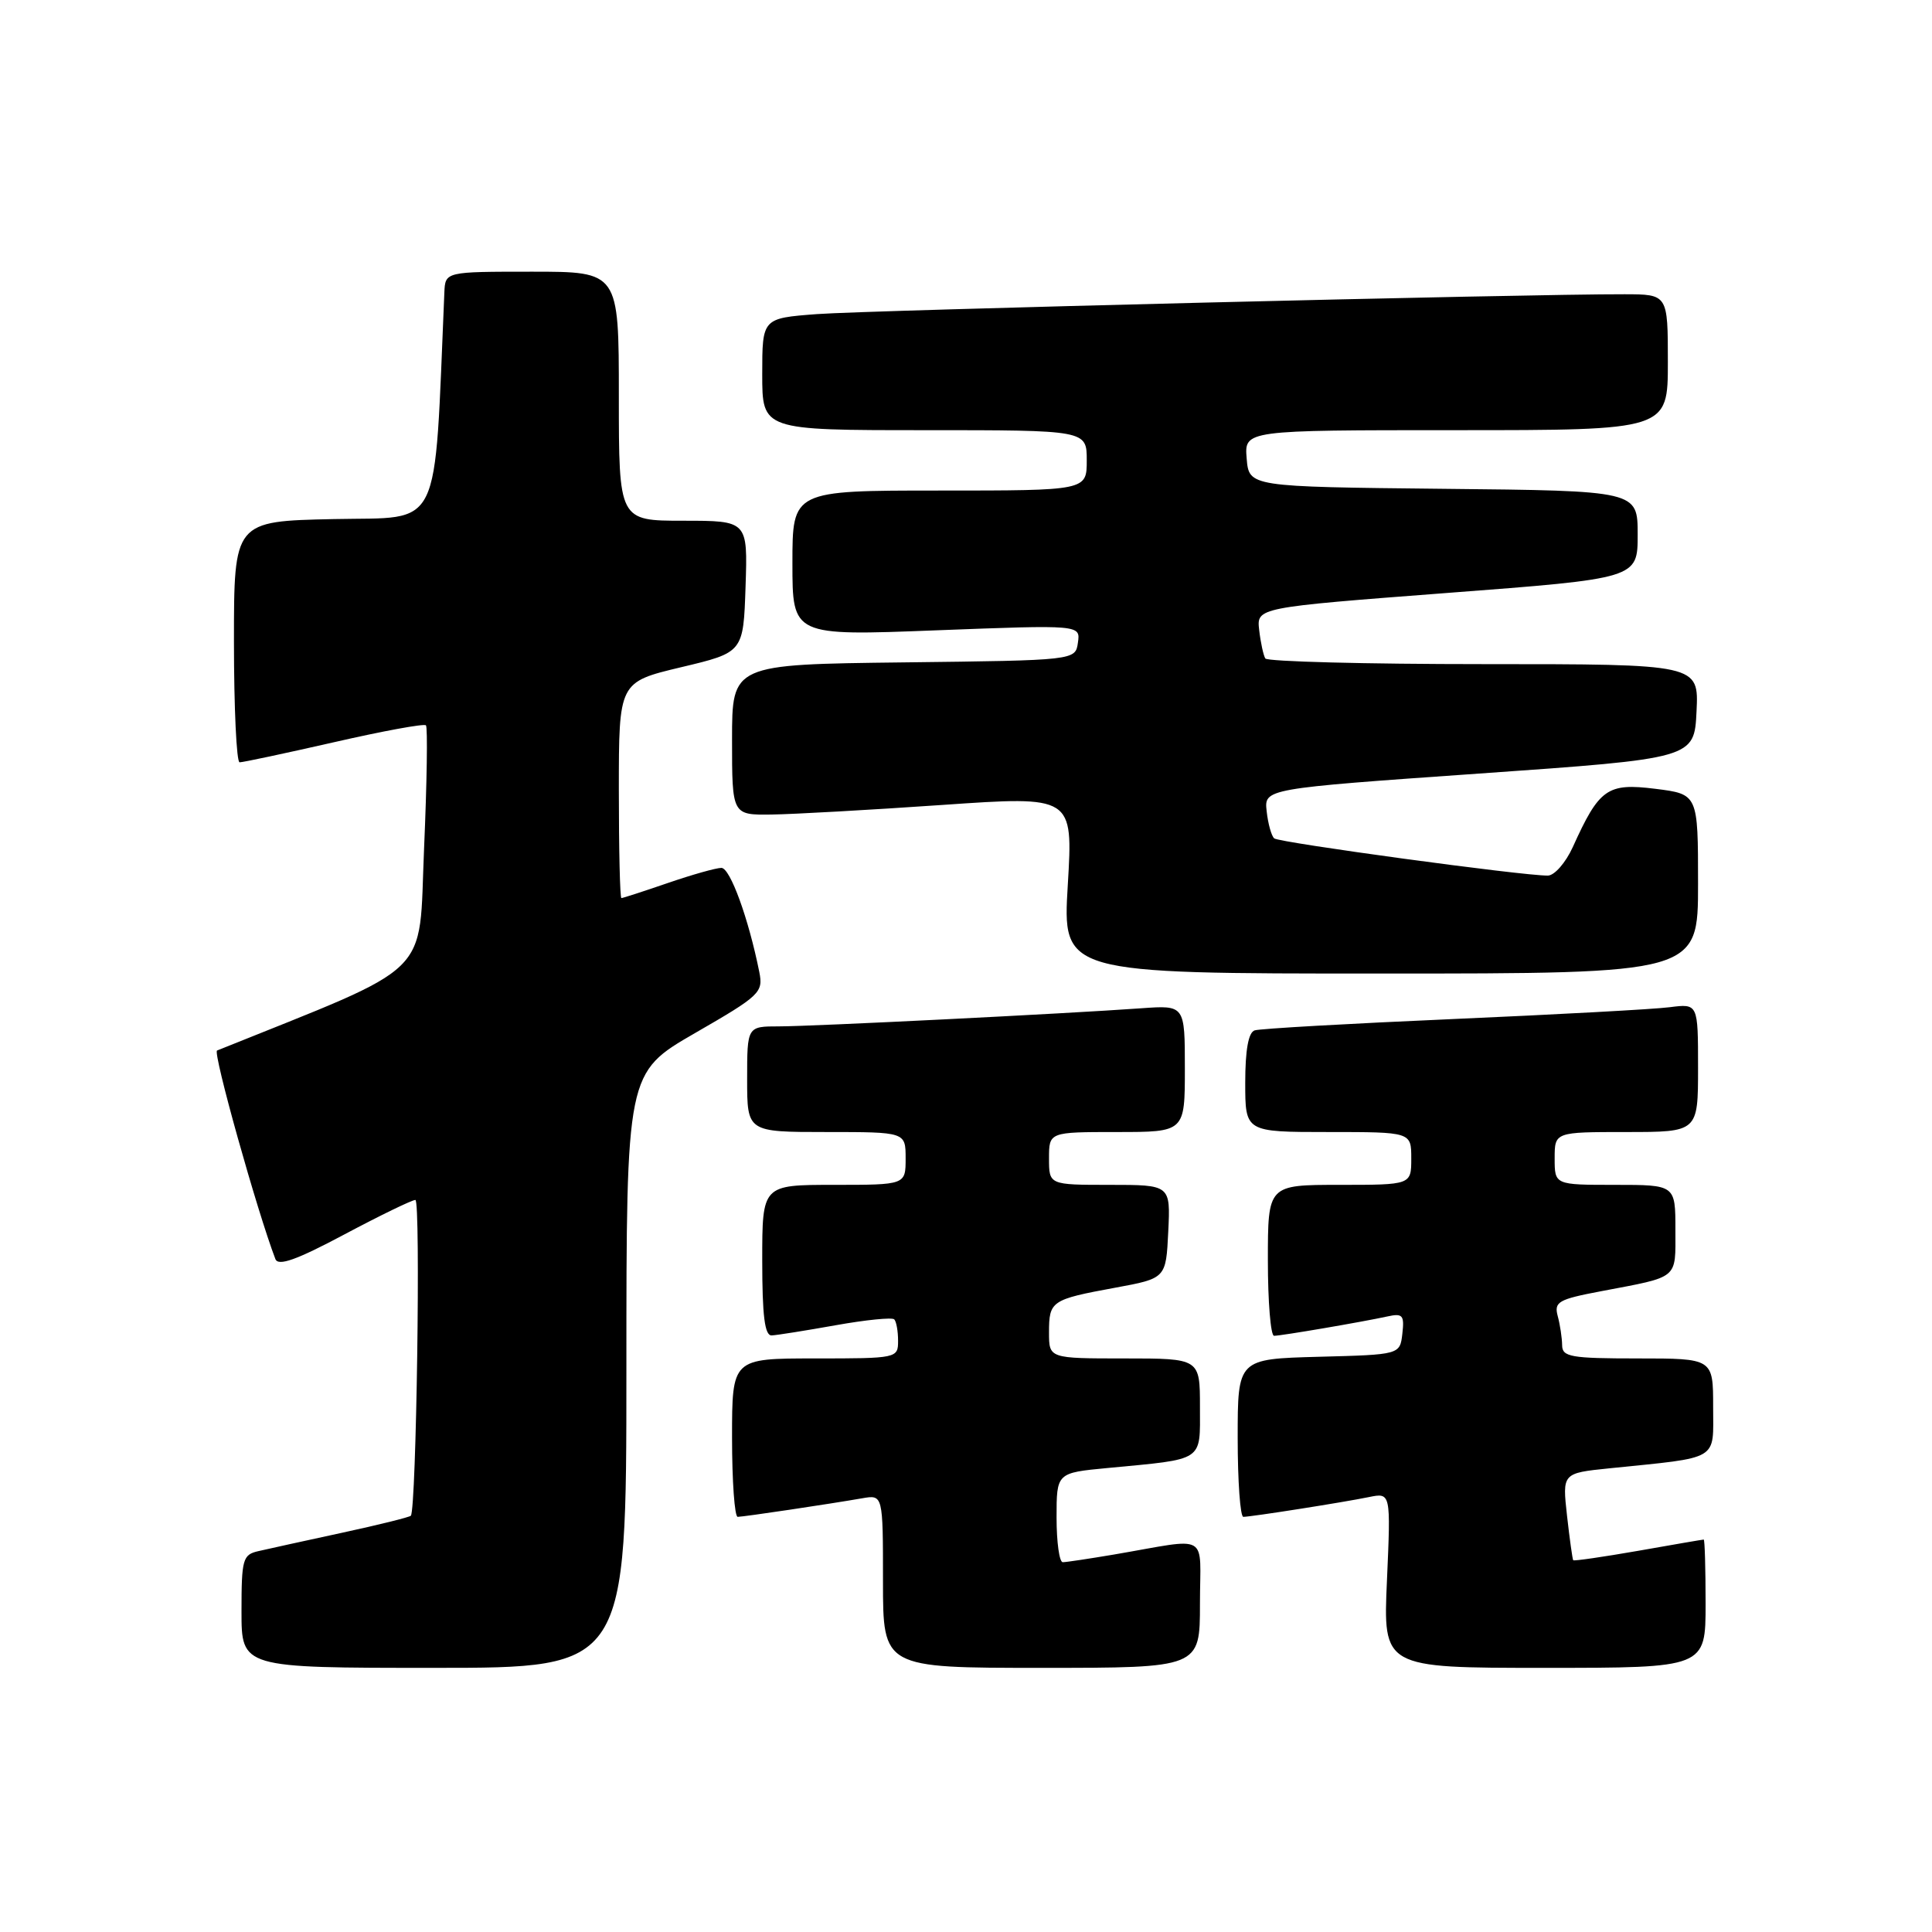 <?xml version="1.0" encoding="UTF-8" standalone="no"?>
<!DOCTYPE svg PUBLIC "-//W3C//DTD SVG 1.1//EN" "http://www.w3.org/Graphics/SVG/1.1/DTD/svg11.dtd" >
<svg xmlns="http://www.w3.org/2000/svg" xmlns:xlink="http://www.w3.org/1999/xlink" version="1.1" viewBox="0 0 256 256">
 <g >
 <path fill="currentColor"
d=" M 83.00 181.57 C 83.00 142.14 83.00 142.14 92.09 136.89 C 100.73 131.91 101.15 131.51 100.61 128.79 C 99.19 121.71 96.75 115.00 95.59 115.00 C 94.89 115.00 91.70 115.90 88.50 117.00 C 85.30 118.10 82.53 119.00 82.34 119.00 C 82.15 119.00 82.00 112.56 82.00 104.69 C 82.00 90.38 82.00 90.38 90.25 88.41 C 98.50 86.45 98.50 86.45 98.79 77.72 C 99.08 69.00 99.08 69.00 90.54 69.00 C 82.00 69.00 82.00 69.00 82.00 52.50 C 82.00 36.00 82.00 36.00 70.50 36.00 C 59.00 36.00 59.00 36.00 58.88 38.75 C 57.50 70.97 58.71 68.47 44.25 68.78 C 31.00 69.06 31.00 69.06 31.00 85.03 C 31.00 93.81 31.34 101.01 31.75 101.01 C 32.16 101.02 37.79 99.82 44.25 98.35 C 50.71 96.87 56.20 95.86 56.44 96.11 C 56.68 96.35 56.57 103.72 56.19 112.47 C 55.44 129.81 57.82 127.49 28.76 139.20 C 28.17 139.44 34.07 160.51 36.49 166.83 C 36.87 167.81 39.28 166.95 45.61 163.58 C 50.35 161.06 54.59 159.00 55.04 159.00 C 55.76 159.00 55.17 199.98 54.44 200.84 C 54.28 201.03 50.18 202.05 45.32 203.10 C 40.47 204.15 35.49 205.24 34.25 205.53 C 32.16 206.00 32.00 206.58 32.00 213.52 C 32.00 221.00 32.00 221.00 57.50 221.00 C 83.00 221.00 83.00 221.00 83.00 181.57 Z  M 159.00 212.53 C 159.00 202.90 160.54 203.78 147.57 205.99 C 144.30 206.54 141.27 207.00 140.82 207.00 C 140.37 207.00 140.00 204.34 140.00 201.08 C 140.00 195.16 140.00 195.16 146.75 194.52 C 159.69 193.29 159.00 193.75 159.00 186.42 C 159.00 180.00 159.00 180.00 149.00 180.00 C 139.00 180.00 139.00 180.00 139.00 176.56 C 139.00 172.38 139.29 172.19 147.76 170.63 C 154.50 169.39 154.50 169.39 154.80 163.19 C 155.10 157.00 155.10 157.00 147.05 157.00 C 139.00 157.00 139.00 157.00 139.00 153.50 C 139.00 150.00 139.00 150.00 148.00 150.00 C 157.00 150.00 157.00 150.00 157.00 141.59 C 157.00 133.19 157.00 133.19 151.25 133.60 C 141.11 134.33 107.58 136.00 103.22 136.00 C 99.00 136.00 99.00 136.00 99.00 143.00 C 99.00 150.00 99.00 150.00 109.50 150.00 C 120.00 150.00 120.00 150.00 120.00 153.50 C 120.00 157.00 120.00 157.00 110.50 157.00 C 101.00 157.00 101.00 157.00 101.00 167.00 C 101.00 174.36 101.33 176.99 102.25 176.95 C 102.94 176.92 106.76 176.31 110.74 175.60 C 114.71 174.89 118.20 174.54 118.49 174.82 C 118.77 175.10 119.00 176.38 119.00 177.67 C 119.00 179.97 118.86 180.00 108.00 180.00 C 97.00 180.00 97.00 180.00 97.00 190.50 C 97.00 196.28 97.34 201.00 97.75 200.99 C 98.57 200.98 109.83 199.30 114.25 198.53 C 117.00 198.05 117.00 198.05 117.00 209.53 C 117.00 221.00 117.00 221.00 138.00 221.00 C 159.00 221.00 159.00 221.00 159.00 212.53 Z  M 226.00 212.50 C 226.00 207.82 225.89 204.00 225.75 204.00 C 225.61 204.00 221.71 204.67 217.07 205.49 C 212.43 206.30 208.56 206.86 208.46 206.74 C 208.36 206.61 207.99 203.96 207.64 200.85 C 207.01 195.20 207.01 195.20 213.25 194.56 C 228.02 193.05 227.00 193.65 227.00 186.41 C 227.00 180.00 227.00 180.00 217.00 180.00 C 208.15 180.00 207.00 179.80 206.99 178.25 C 206.98 177.29 206.72 175.55 206.41 174.40 C 205.90 172.50 206.47 172.17 212.17 171.09 C 222.57 169.11 222.00 169.59 222.00 162.93 C 222.00 157.00 222.00 157.00 214.00 157.00 C 206.00 157.00 206.00 157.00 206.00 153.50 C 206.00 150.00 206.00 150.00 215.50 150.00 C 225.00 150.00 225.00 150.00 225.00 141.49 C 225.00 132.98 225.00 132.98 221.25 133.46 C 219.19 133.73 206.25 134.43 192.50 135.03 C 178.75 135.63 166.94 136.30 166.25 136.53 C 165.42 136.80 165.00 139.13 165.00 143.47 C 165.00 150.00 165.00 150.00 176.00 150.00 C 187.00 150.00 187.00 150.00 187.00 153.50 C 187.00 157.00 187.00 157.00 177.50 157.00 C 168.00 157.00 168.00 157.00 168.00 167.00 C 168.00 172.50 168.37 177.00 168.82 177.00 C 169.78 177.00 180.47 175.17 183.82 174.44 C 185.86 173.99 186.10 174.26 185.82 176.71 C 185.50 179.50 185.50 179.50 174.75 179.78 C 164.00 180.07 164.00 180.07 164.00 190.53 C 164.00 196.29 164.34 201.00 164.75 200.99 C 165.83 200.98 177.99 199.07 181.39 198.37 C 184.29 197.78 184.29 197.78 183.78 209.39 C 183.26 221.00 183.26 221.00 204.63 221.00 C 226.00 221.00 226.00 221.00 226.00 212.50 Z  M 225.00 117.12 C 225.00 105.23 225.00 105.23 219.33 104.52 C 212.98 103.73 211.91 104.48 208.40 112.25 C 207.46 114.31 205.98 116.01 205.10 116.02 C 201.85 116.06 169.48 111.65 168.84 111.09 C 168.47 110.76 168.02 109.15 167.84 107.50 C 167.50 104.50 167.50 104.50 196.00 102.50 C 224.50 100.50 224.50 100.50 224.80 94.25 C 225.10 88.00 225.10 88.00 196.61 88.00 C 180.94 88.00 167.91 87.66 167.66 87.25 C 167.41 86.84 167.04 85.15 166.85 83.50 C 166.50 80.50 166.50 80.50 191.75 78.57 C 217.00 76.65 217.00 76.65 217.00 70.84 C 217.00 65.03 217.00 65.03 191.25 64.77 C 165.50 64.50 165.50 64.50 165.19 60.75 C 164.88 57.00 164.88 57.00 192.94 57.00 C 221.00 57.00 221.00 57.00 221.00 48.00 C 221.00 39.00 221.00 39.00 215.25 38.99 C 202.56 38.95 115.02 41.11 108.25 41.62 C 101.00 42.17 101.00 42.17 101.00 49.59 C 101.00 57.00 101.00 57.00 122.50 57.00 C 144.00 57.00 144.00 57.00 144.00 61.00 C 144.00 65.00 144.00 65.00 124.50 65.00 C 105.00 65.00 105.00 65.00 105.00 74.63 C 105.00 84.26 105.00 84.26 124.08 83.52 C 143.17 82.79 143.17 82.79 142.83 85.15 C 142.50 87.50 142.50 87.50 119.75 87.77 C 97.00 88.04 97.00 88.04 97.00 98.02 C 97.00 108.00 97.00 108.00 102.25 107.93 C 105.14 107.89 115.31 107.32 124.85 106.66 C 142.19 105.46 142.19 105.46 141.49 117.23 C 140.78 129.00 140.78 129.00 182.89 129.00 C 225.00 129.00 225.00 129.00 225.00 117.12 Z "/>
</g>
</svg>